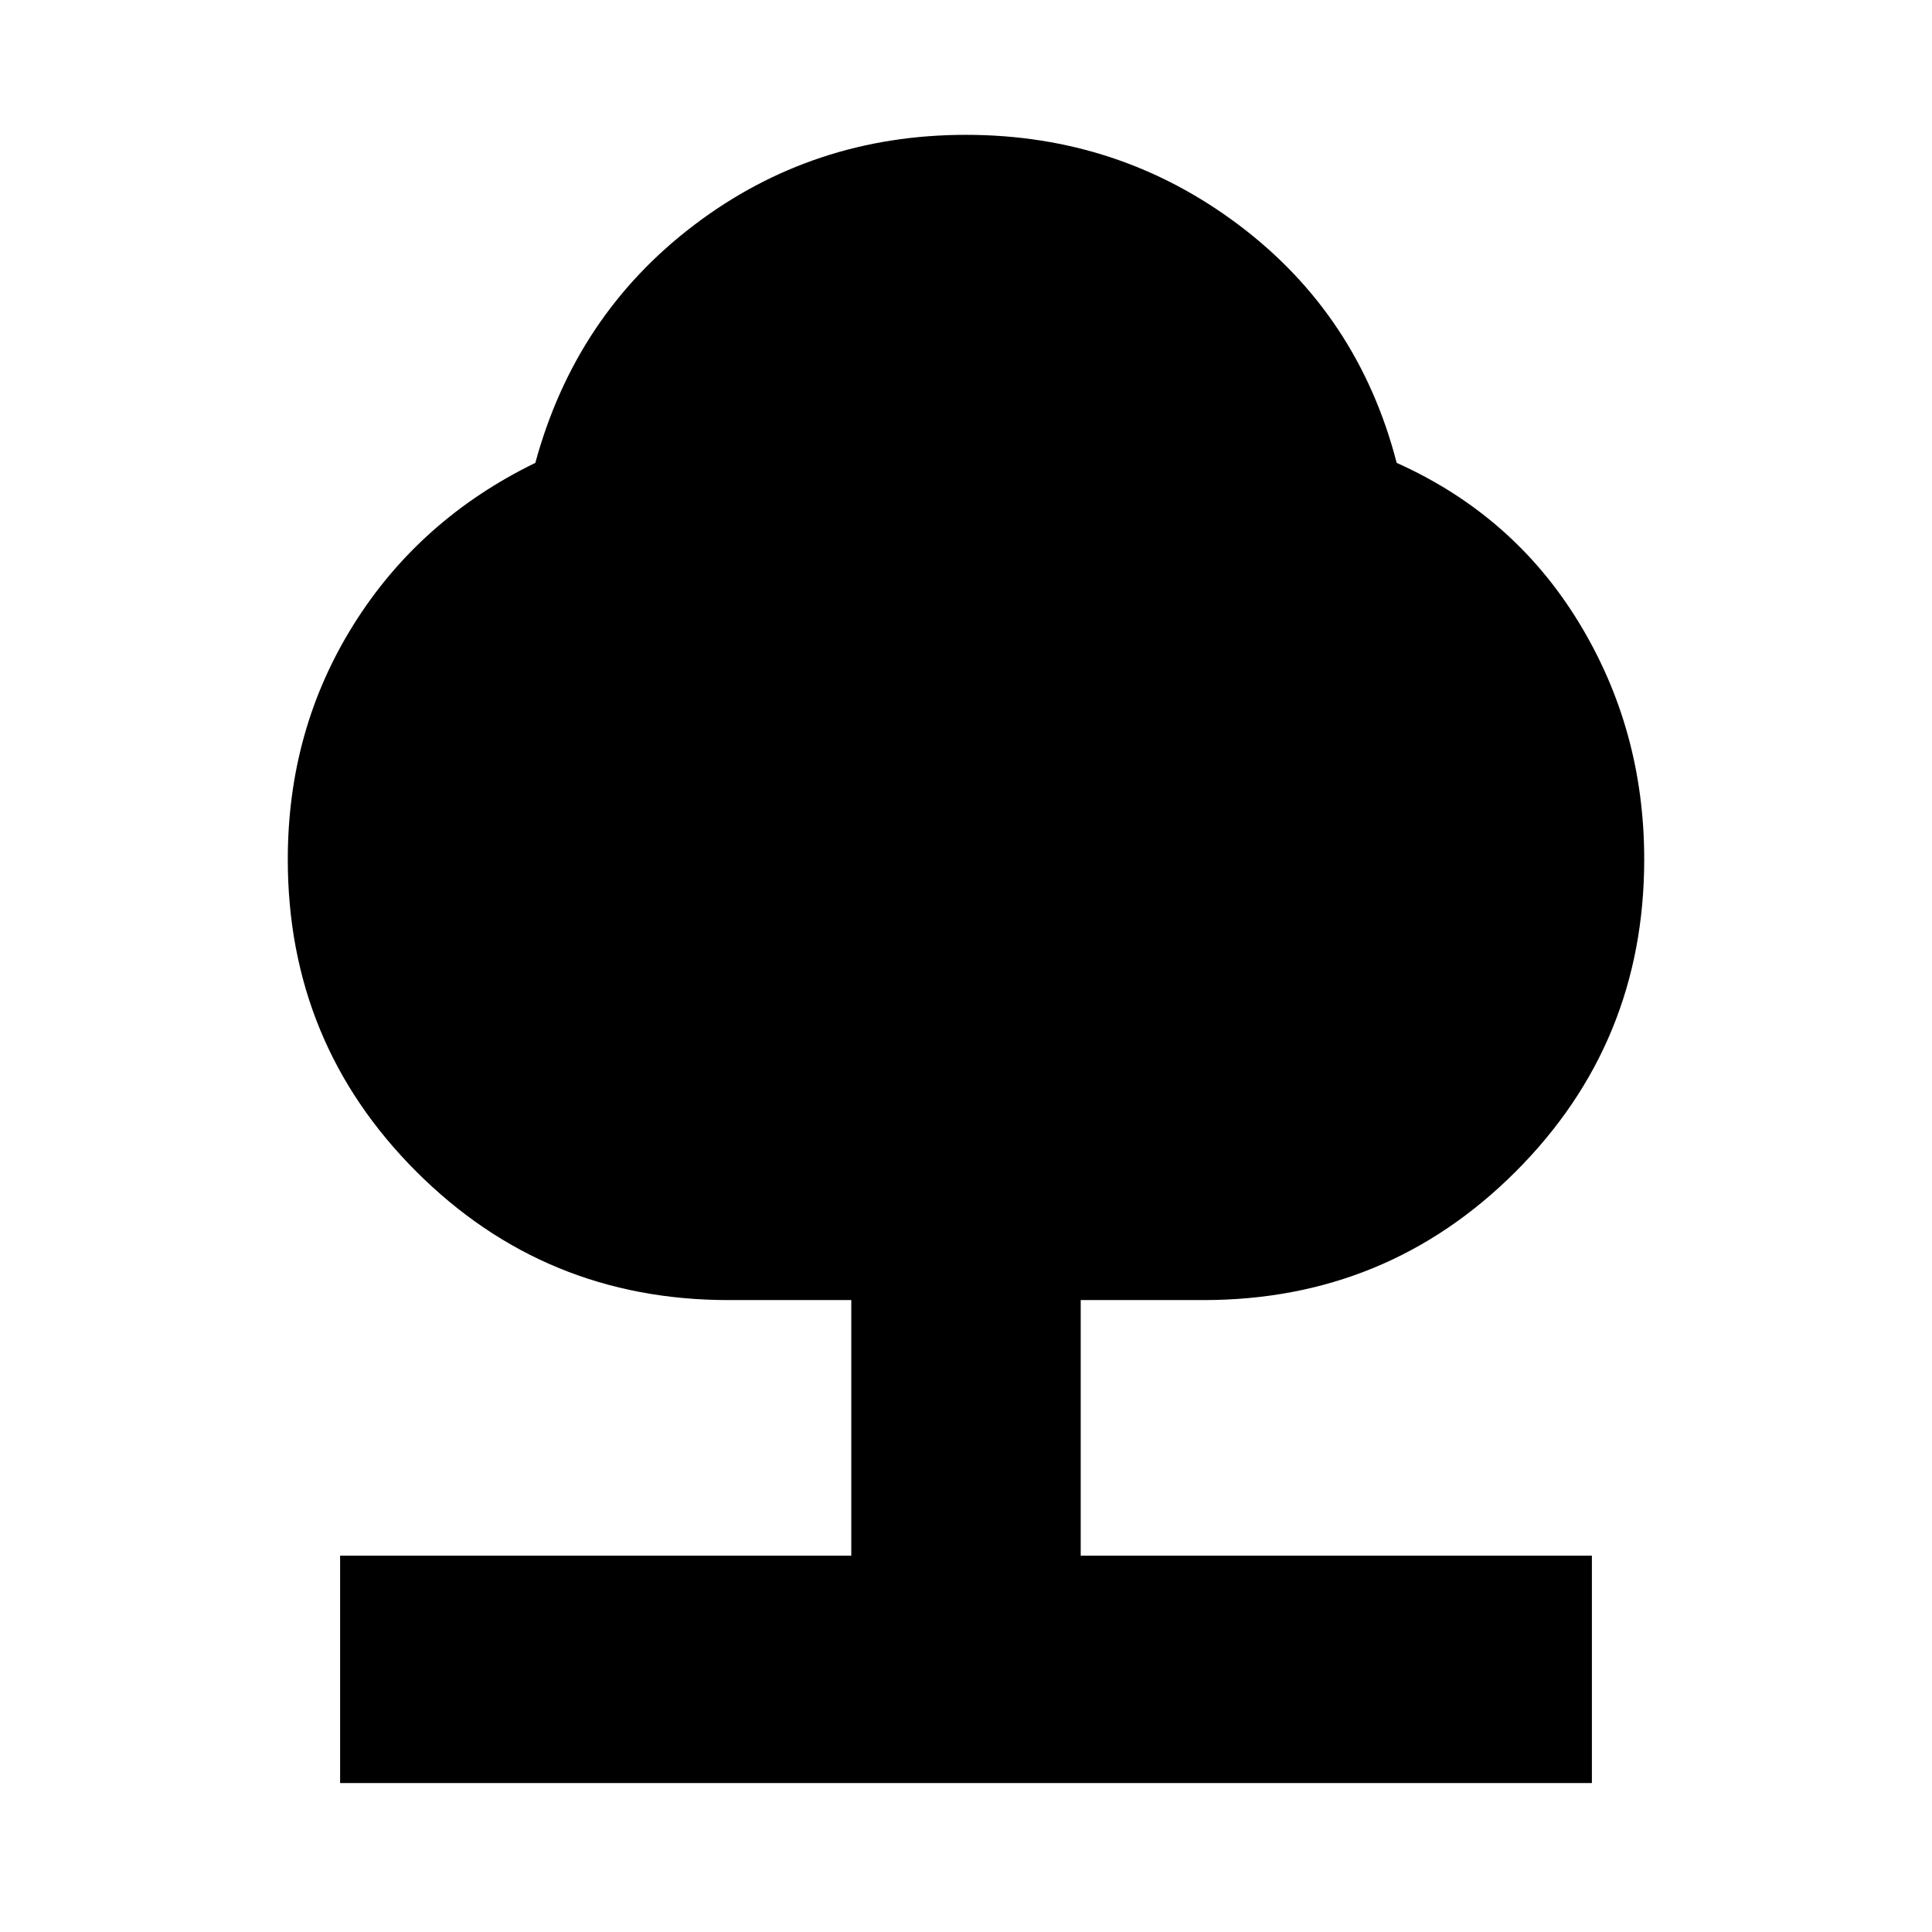<svg xmlns="http://www.w3.org/2000/svg" height="20" viewBox="0 -960 960 960" width="20"><path d="M169-74v-113h254v-127h-61q-91.29 0-155.14-63.86Q143-441.71 143-533q0-64.46 32.75-116.73Q208.5-702 266-730q20-73.5 79-118.25T480-893q76 0 135.5 44.75T694-730q58 26 90.5 79.27Q817-597.46 817-533q0 91.29-63.85 155.14Q689.29-314 598-314h-61v127h254v113H169Z"/></svg>